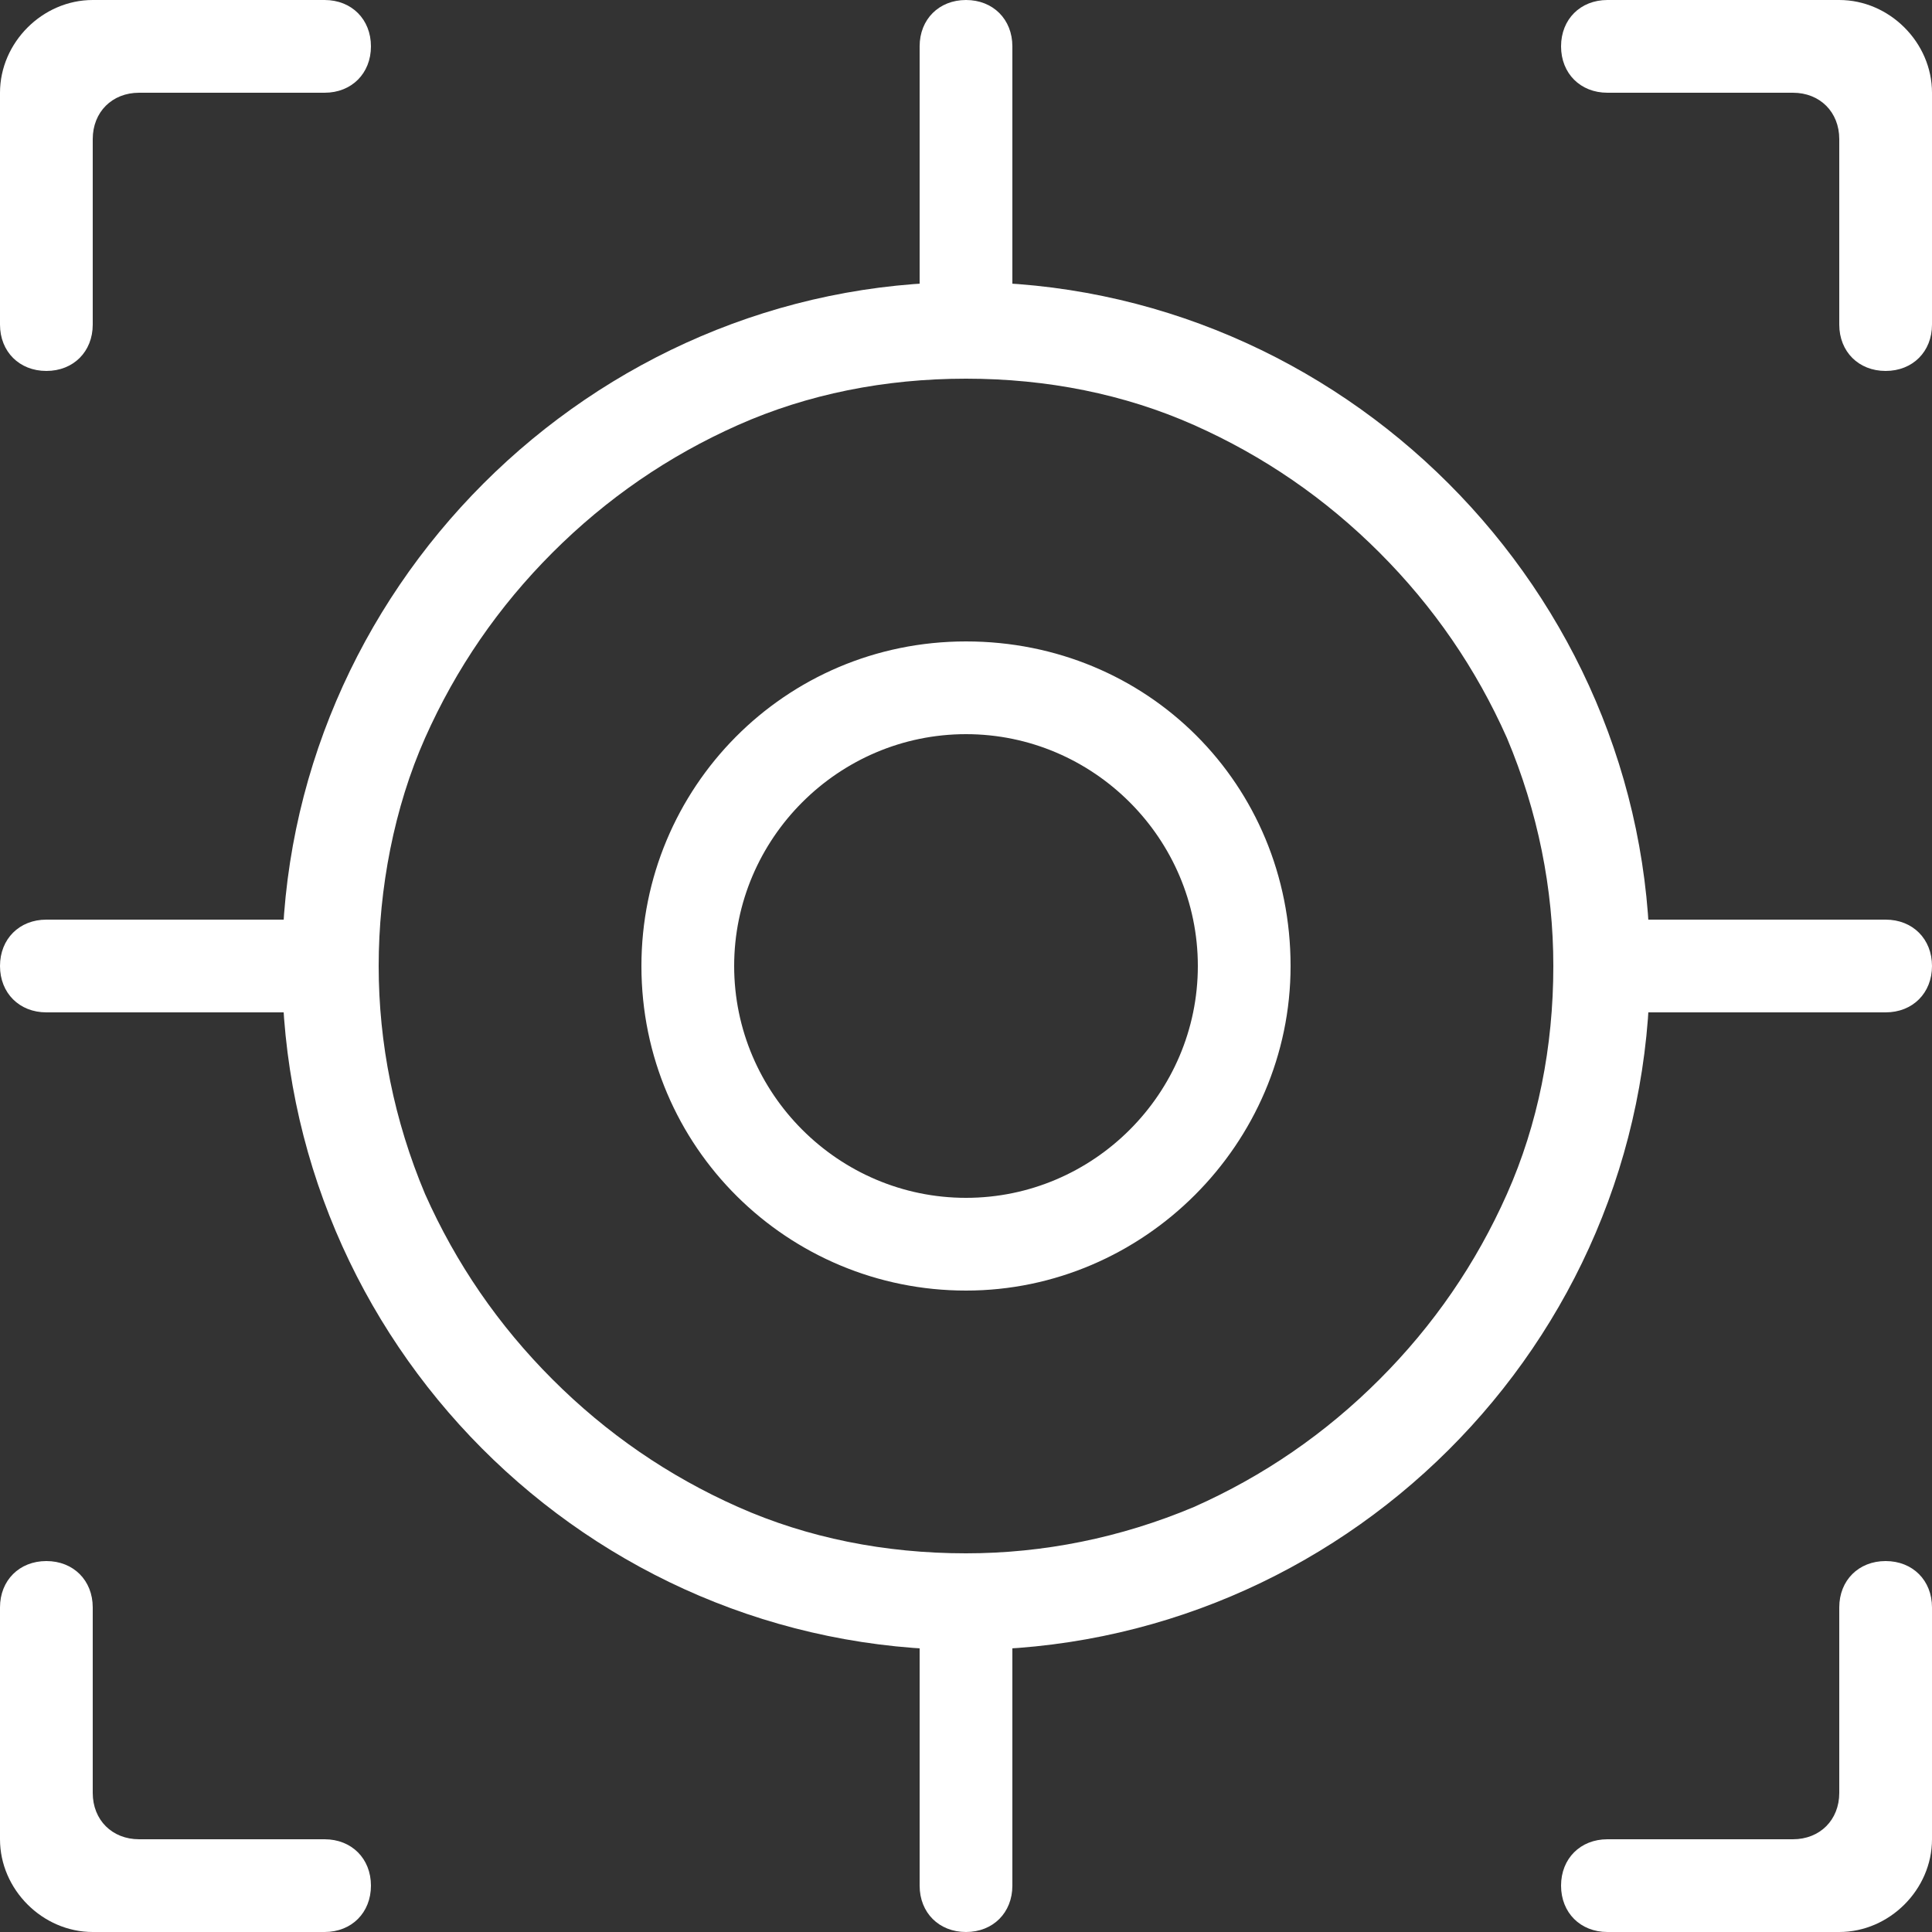 <?xml version="1.0" encoding="utf-8"?>
<!-- Generator: Adobe Illustrator 19.0.0, SVG Export Plug-In . SVG Version: 6.00 Build 0)  -->
<svg version="1.1" id="图层_1" xmlns="http://www.w3.org/2000/svg" xmlns:xlink="http://www.w3.org/1999/xlink" x="0px" y="0px"
	 viewBox="13 -13 50 50" style="enable-background:new 13 -13 50 50;" xml:space="preserve">
<rect x="13" y="-13" width="50" height="50" fill="#333333" stroke="none"/>
<style type="text/css">
	.st0{fill:#FFFFFF;}
</style>
<path class="st0" d="M15.4-13c-1.3,0-2.4,1.1-2.4,2.4v6h2.4v-4.8c0-0.7,0.5-1.2,1.2-1.2h4.8V-13H15.4z M60.6-13h-6v2.4h4.8
	c0.7,0,1.2,0.5,1.2,1.2v4.8H63v-6C63-11.9,61.9-13,60.6-13z M16.6,34.6c-0.7,0-1.2-0.5-1.2-1.2v-4.8H13v6c0,1.3,1.1,2.4,2.4,2.4h6
	v-2.4H16.6z M60.6,28.6v4.8c0,0.7-0.5,1.2-1.2,1.2h-4.8V37h6c1.3,0,2.4-1.1,2.4-2.4v-6H60.6z"/>
<path class="st0" d="M38,6c3.3,0,6,2.7,6,6s-2.7,6-6,6s-6-2.7-6-6S34.7,6,38,6 M38,3.6c-4.7,0-8.4,3.8-8.4,8.4
	c0,4.7,3.8,8.4,8.4,8.4s8.4-3.8,8.4-8.4C46.4,7.3,42.7,3.6,38,3.6z"/>
<path class="st0" d="M38-3.2c2.1,0,4.1,0.4,5.9,1.2c1.8,0.8,3.4,1.9,4.8,3.3s2.5,3,3.3,4.8C52.8,8,53.2,10,53.2,12
	c0,2.1-0.4,4.1-1.2,5.9c-0.8,1.8-1.9,3.4-3.3,4.8c-1.4,1.4-3,2.5-4.8,3.3C42,26.8,40,27.2,38,27.2c-2.1,0-4.1-0.4-5.9-1.2
	s-3.4-1.9-4.8-3.3c-1.4-1.4-2.5-3-3.3-4.8C23.2,16,22.8,14,22.8,12s0.4-4.1,1.2-5.9s1.9-3.4,3.3-4.8c1.4-1.4,3-2.5,4.8-3.3
	C33.9-2.8,35.9-3.2,38-3.2 M38-5.7c-9.7,0-17.7,8-17.7,17.7S28.2,29.7,38,29.7c9.7,0,17.7-7.9,17.7-17.7C55.7,2.3,47.7-5.7,38-5.7z"
	/>
<path id="XMLID_16_" class="st0" d="M36.8,28.5h2.4v7.3h-2.4V28.5z"/>
<path id="XMLID_15_" class="st0" d="M36.8,35.8c0,0.7,0.5,1.2,1.2,1.2s1.2-0.5,1.2-1.2s-0.5-1.2-1.2-1.2S36.8,35.1,36.8,35.8z"/>
<path id="XMLID_14_" class="st0" d="M54.5,10.8h7.3v2.4h-7.3V10.8z"/>
<path id="XMLID_13_" class="st0" d="M60.6,12c0,0.7,0.5,1.2,1.2,1.2S63,12.7,63,12s-0.5-1.2-1.2-1.2S60.6,11.3,60.6,12z"/>
<path id="XMLID_12_" class="st0" d="M36.8-11.8h2.4v7.3h-2.4V-11.8z"/>
<path id="XMLID_11_" class="st0" d="M36.8-11.8c0,0.7,0.5,1.2,1.2,1.2s1.2-0.5,1.2-1.2S38.7-13,38-13S36.8-12.5,36.8-11.8z"/>
<path id="XMLID_10_" class="st0" d="M14.2,10.8h7.3v2.4h-7.3V10.8z"/>
<path id="XMLID_9_" class="st0" d="M13,12c0,0.7,0.5,1.2,1.2,1.2s1.2-0.5,1.2-1.2s-0.5-1.2-1.2-1.2S13,11.3,13,12z"/>
<path id="XMLID_8_" class="st0" d="M13-4.6c0,0.7,0.5,1.2,1.2,1.2s1.2-0.5,1.2-1.2s-0.5-1.2-1.2-1.2S13-5.2,13-4.6z"/>
<path id="XMLID_7_" class="st0" d="M20.2-11.8c0,0.7,0.5,1.2,1.2,1.2s1.2-0.5,1.2-1.2S22.1-13,21.4-13S20.2-12.5,20.2-11.8z"/>
<path id="XMLID_6_" class="st0" d="M20.2,35.8c0,0.7,0.5,1.2,1.2,1.2s1.2-0.5,1.2-1.2s-0.5-1.2-1.2-1.2S20.2,35.1,20.2,35.8z"/>
<path id="XMLID_5_" class="st0" d="M53.4,35.8c0,0.7,0.5,1.2,1.2,1.2s1.2-0.5,1.2-1.2s-0.5-1.2-1.2-1.2S53.4,35.1,53.4,35.8z"/>
<path id="XMLID_4_" class="st0" d="M53.4-11.8c0,0.7,0.5,1.2,1.2,1.2s1.2-0.5,1.2-1.2S55.2-13,54.6-13C53.9-13,53.4-12.5,53.4-11.8z
	"/>
<path id="XMLID_3_" class="st0" d="M13,28.6c0,0.7,0.5,1.2,1.2,1.2s1.2-0.5,1.2-1.2s-0.5-1.2-1.2-1.2S13,27.9,13,28.6z"/>
<path id="XMLID_2_" class="st0" d="M60.6-4.6c0,0.7,0.5,1.2,1.2,1.2S63-3.9,63-4.6s-0.5-1.2-1.2-1.2S60.6-5.2,60.6-4.6z"/>
<path id="XMLID_1_" class="st0" d="M60.6,28.6c0,0.7,0.5,1.2,1.2,1.2s1.2-0.5,1.2-1.2s-0.5-1.2-1.2-1.2S60.6,27.9,60.6,28.6z"/>
</svg>

